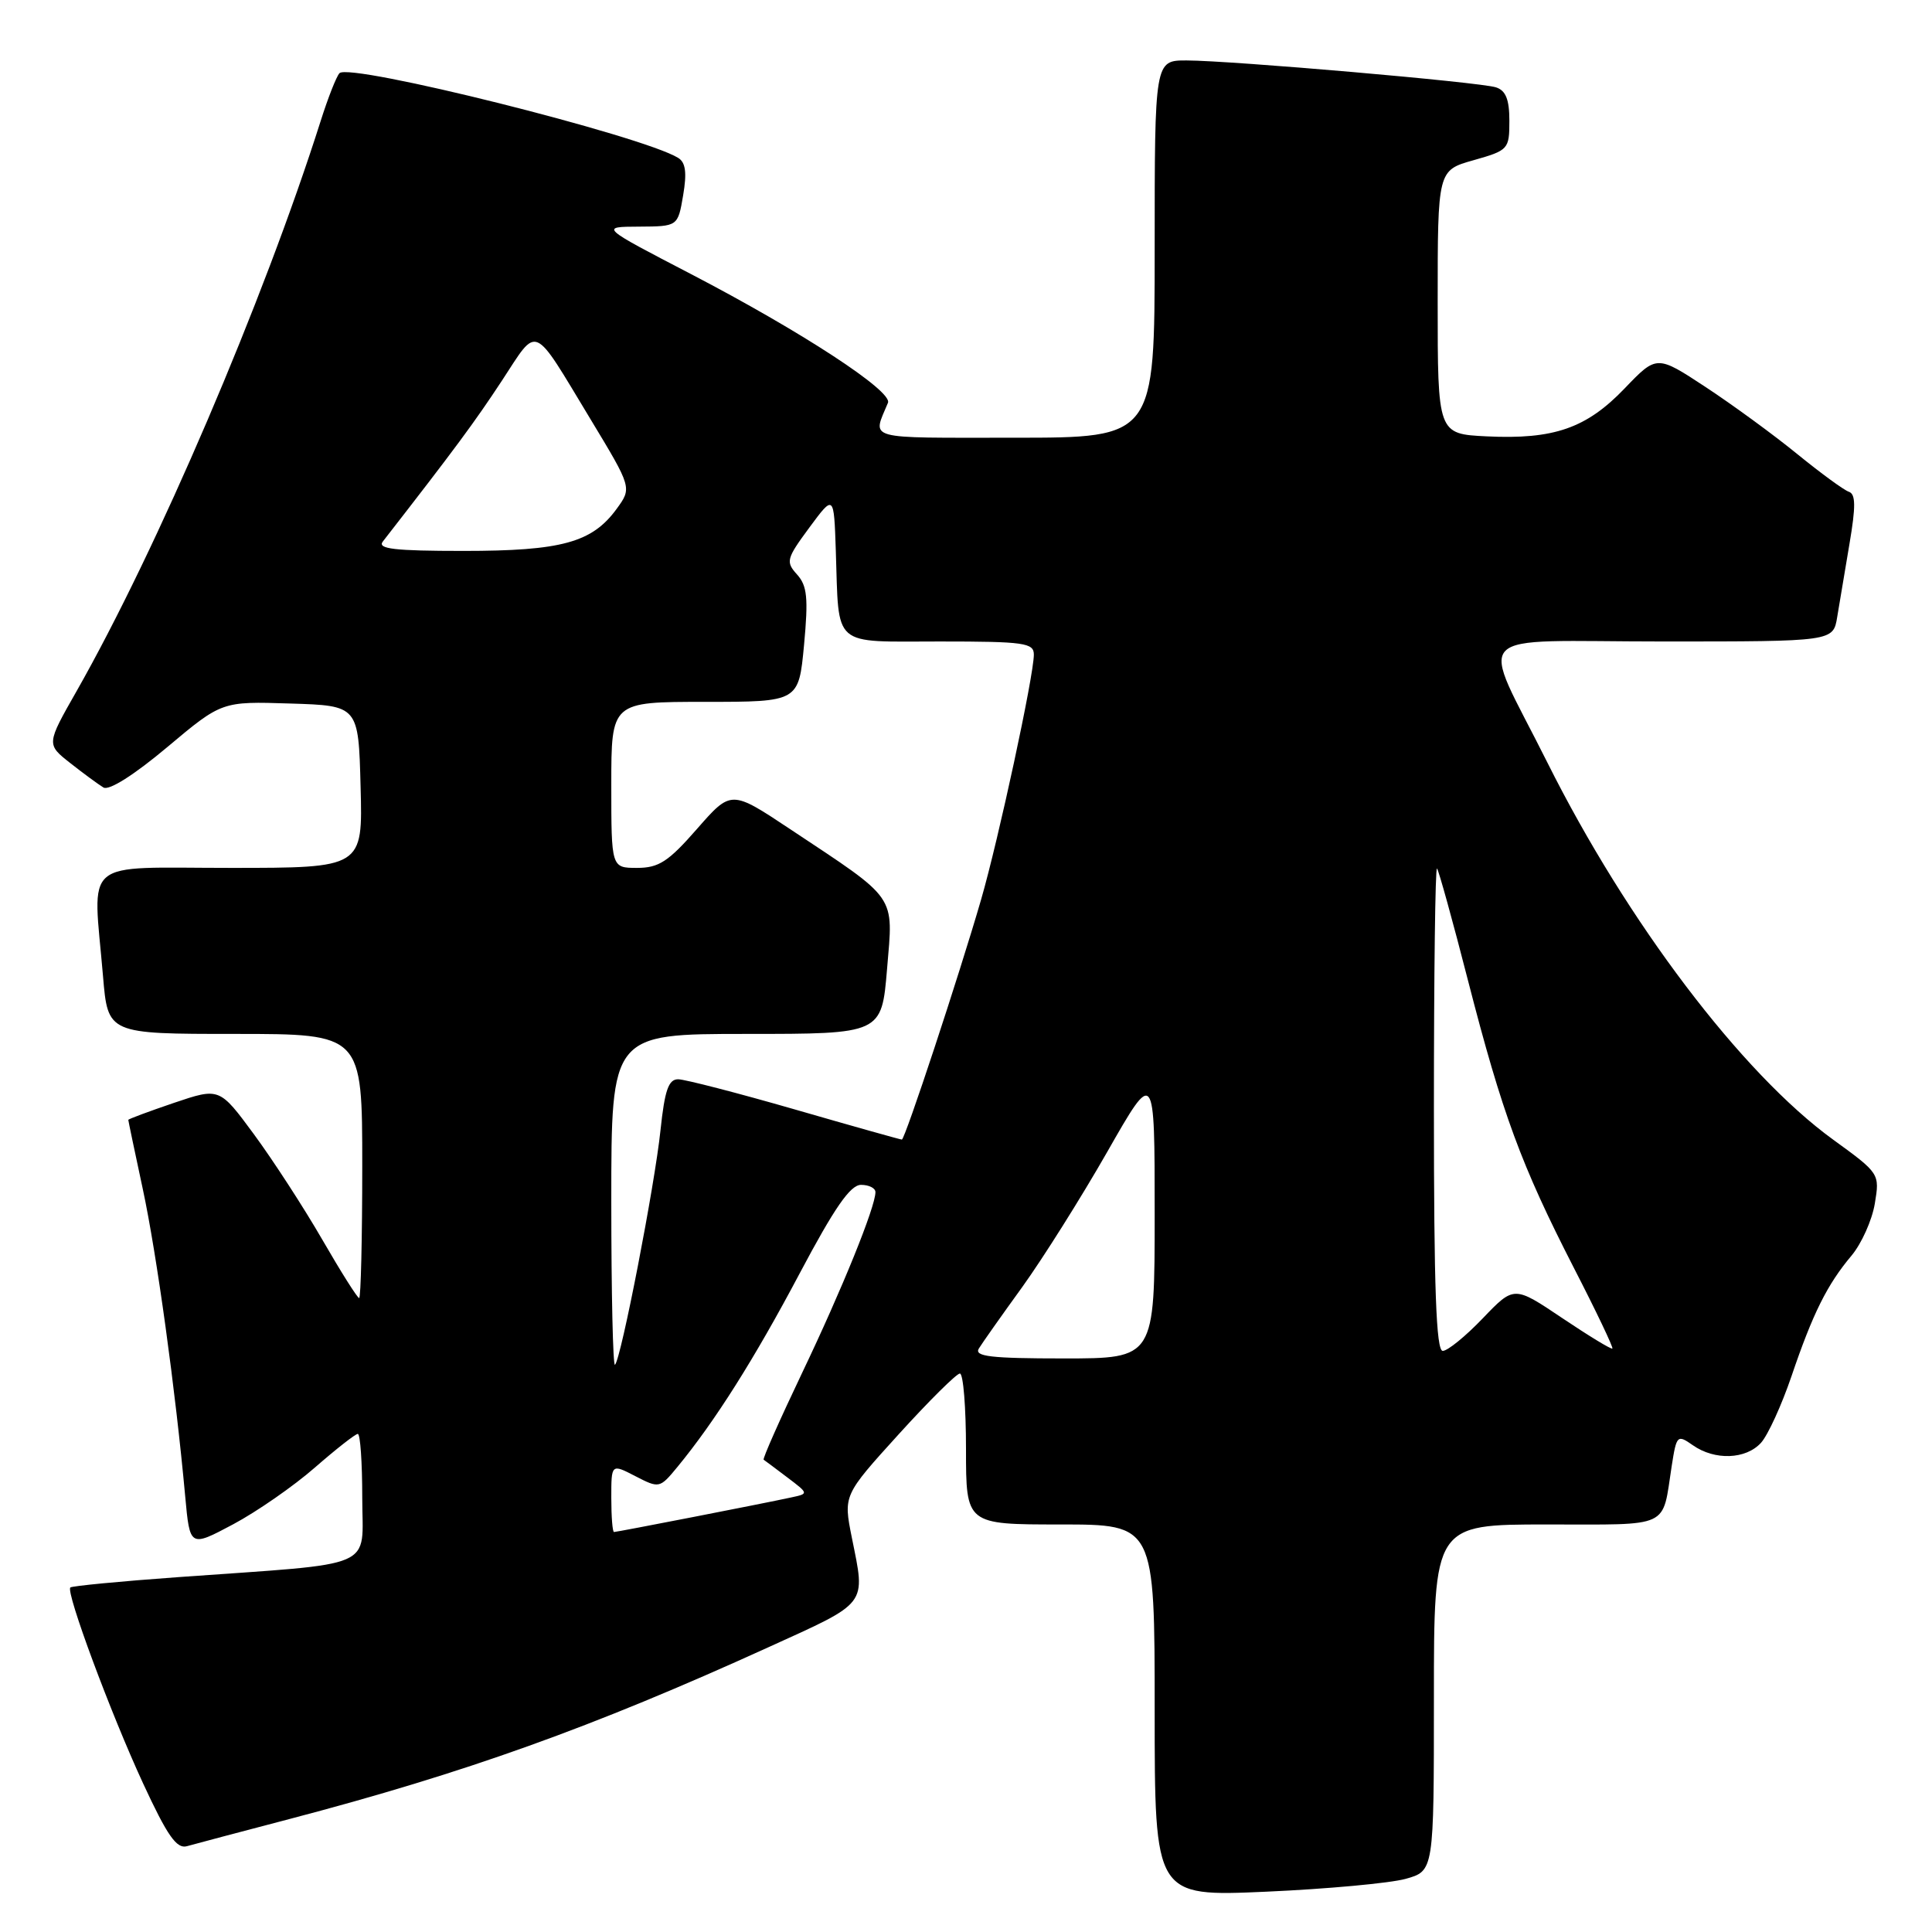 <?xml version="1.0" encoding="UTF-8" standalone="no"?>
<!DOCTYPE svg PUBLIC "-//W3C//DTD SVG 1.1//EN" "http://www.w3.org/Graphics/SVG/1.1/DTD/svg11.dtd" >
<svg xmlns="http://www.w3.org/2000/svg" xmlns:xlink="http://www.w3.org/1999/xlink" version="1.1" viewBox="0 0 256 256">
 <g >
 <path fill="currentColor"
d=" M 186.25 248.96 C 190.00 247.91 190.00 247.91 190.00 224.95 C 190.00 202.00 190.00 202.00 204.93 202.00 C 221.57 202.00 220.21 202.63 221.51 194.25 C 222.15 190.15 222.25 190.06 224.31 191.50 C 227.21 193.54 231.34 193.39 233.35 191.17 C 234.26 190.16 236.07 186.20 237.38 182.36 C 240.21 174.02 242.11 170.21 245.34 166.37 C 246.66 164.79 248.05 161.70 248.42 159.50 C 249.08 155.51 249.07 155.49 242.89 151.00 C 230.79 142.22 215.59 122.16 205.03 101.03 C 196.01 82.99 194.08 85.00 220.39 85.00 C 242.91 85.00 242.91 85.00 243.44 81.75 C 243.74 79.96 244.47 75.59 245.07 72.03 C 245.91 67.09 245.89 65.46 244.98 65.16 C 244.32 64.94 241.25 62.69 238.14 60.16 C 235.04 57.63 229.58 53.64 226.01 51.29 C 219.53 47.03 219.53 47.03 215.27 51.47 C 210.21 56.75 205.89 58.25 197.00 57.82 C 190.50 57.50 190.50 57.50 190.50 40.03 C 190.50 22.57 190.50 22.57 195.25 21.23 C 199.87 19.92 200.00 19.78 200.00 16.01 C 200.00 13.17 199.52 11.98 198.21 11.57 C 196.05 10.88 163.21 8.03 157.25 8.01 C 153.00 8.00 153.00 8.00 153.00 33.00 C 153.00 58.00 153.00 58.00 134.39 58.00 C 114.31 58.00 115.60 58.36 117.66 53.37 C 118.29 51.83 106.17 43.92 91.55 36.31 C 79.50 30.05 79.50 30.05 84.66 30.03 C 89.82 30.00 89.82 30.00 90.52 25.88 C 91.03 22.88 90.85 21.52 89.86 20.92 C 85.12 17.99 46.27 8.27 44.98 9.70 C 44.57 10.14 43.46 12.97 42.50 16.00 C 34.91 39.90 20.83 72.78 10.16 91.56 C 6.14 98.62 6.14 98.62 9.32 101.12 C 11.07 102.50 13.05 103.95 13.71 104.35 C 14.45 104.79 17.79 102.67 22.16 99.00 C 29.39 92.93 29.39 92.93 38.45 93.22 C 47.50 93.50 47.50 93.50 47.78 104.25 C 48.07 115.00 48.07 115.00 30.53 115.00 C 10.55 115.00 12.31 113.51 13.65 129.35 C 14.29 137.00 14.29 137.00 31.15 137.00 C 48.00 137.00 48.00 137.00 48.00 154.50 C 48.00 164.12 47.81 172.00 47.59 172.00 C 47.36 172.00 45.16 168.51 42.70 164.25 C 40.24 159.99 36.16 153.71 33.65 150.30 C 29.08 144.10 29.08 144.10 23.04 146.14 C 19.72 147.27 17.00 148.28 17.00 148.39 C 17.00 148.50 17.86 152.62 18.92 157.55 C 20.77 166.17 23.25 184.16 24.54 198.27 C 25.16 205.03 25.16 205.03 30.89 201.98 C 34.04 200.30 38.92 196.91 41.72 194.46 C 44.53 192.01 47.09 190.00 47.41 190.00 C 47.74 190.00 48.00 193.79 48.00 198.43 C 48.00 208.09 50.41 207.05 23.59 208.98 C 15.94 209.53 9.52 210.15 9.32 210.35 C 8.70 210.96 14.66 227.01 18.96 236.31 C 22.17 243.25 23.41 245.02 24.77 244.63 C 25.72 244.36 31.87 242.73 38.43 241.01 C 61.70 234.90 78.44 228.90 101.75 218.30 C 115.17 212.20 114.70 212.81 112.87 203.73 C 111.75 198.13 111.75 198.13 119.07 190.06 C 123.09 185.63 126.75 182.00 127.19 182.00 C 127.64 182.00 128.00 186.50 128.00 192.00 C 128.00 202.00 128.00 202.00 140.50 202.00 C 153.00 202.00 153.00 202.00 153.00 226.66 C 153.00 251.31 153.00 251.31 167.75 250.66 C 175.86 250.30 184.19 249.53 186.25 248.96 Z  M 81.00 198.47 C 81.00 193.95 81.00 193.95 84.19 195.60 C 87.35 197.23 87.42 197.22 89.76 194.38 C 94.74 188.33 99.95 180.08 105.95 168.75 C 110.58 160.02 112.67 157.00 114.09 157.00 C 115.14 157.00 116.00 157.43 116.00 157.96 C 116.00 159.92 111.58 170.83 106.31 181.86 C 103.33 188.11 101.02 193.31 101.19 193.42 C 101.36 193.54 102.78 194.59 104.33 195.77 C 107.17 197.92 107.17 197.92 104.83 198.42 C 101.06 199.24 81.75 203.00 81.36 203.00 C 81.16 203.00 81.00 200.96 81.00 198.47 Z  M 81.00 159.17 C 81.00 137.00 81.00 137.00 98.91 137.00 C 116.82 137.00 116.82 137.00 117.54 128.39 C 118.37 118.42 119.04 119.39 104.69 109.86 C 96.88 104.67 96.88 104.67 92.36 109.83 C 88.57 114.17 87.29 115.00 84.42 115.00 C 81.00 115.00 81.00 115.00 81.00 104.00 C 81.00 93.00 81.00 93.00 93.41 93.00 C 105.83 93.00 105.83 93.00 106.54 85.46 C 107.12 79.22 106.96 77.62 105.61 76.12 C 104.09 74.44 104.20 74.03 107.24 69.91 C 110.50 65.50 110.50 65.50 110.75 73.00 C 111.19 85.96 110.09 85.00 124.52 85.00 C 135.74 85.00 137.00 85.18 136.99 86.75 C 136.98 89.56 132.31 111.23 130.00 119.20 C 127.07 129.30 119.91 151.00 119.50 151.00 C 119.32 151.00 112.94 149.21 105.33 147.01 C 97.73 144.82 90.76 143.02 89.87 143.01 C 88.58 143.00 88.08 144.45 87.52 149.75 C 86.76 157.05 82.30 180.04 81.49 180.84 C 81.22 181.11 81.00 171.36 81.00 159.17 Z  M 129.70 178.69 C 130.14 177.97 132.73 174.30 135.46 170.53 C 138.18 166.75 143.25 158.70 146.71 152.64 C 153.00 141.61 153.00 141.61 153.00 160.80 C 153.00 180.00 153.00 180.00 140.95 180.00 C 131.29 180.00 129.06 179.74 129.70 178.69 Z  M 190.00 146.83 C 190.00 129.14 190.18 114.85 190.41 115.08 C 190.63 115.31 192.49 122.01 194.53 129.97 C 199.06 147.58 201.57 154.39 208.53 167.97 C 211.49 173.72 213.79 178.55 213.65 178.69 C 213.50 178.83 210.52 177.01 207.00 174.65 C 200.62 170.36 200.62 170.36 196.48 174.68 C 194.20 177.06 191.82 179.00 191.17 179.00 C 190.30 179.00 190.00 170.75 190.00 146.83 Z  M 50.73 71.75 C 60.29 59.46 62.91 55.91 66.50 50.45 C 71.36 43.04 70.45 42.65 78.26 55.57 C 83.74 64.64 83.74 64.64 81.70 67.44 C 78.45 71.89 74.41 73.00 61.41 73.00 C 52.23 73.00 49.96 72.73 50.73 71.75 Z "/>
</g>
</svg>